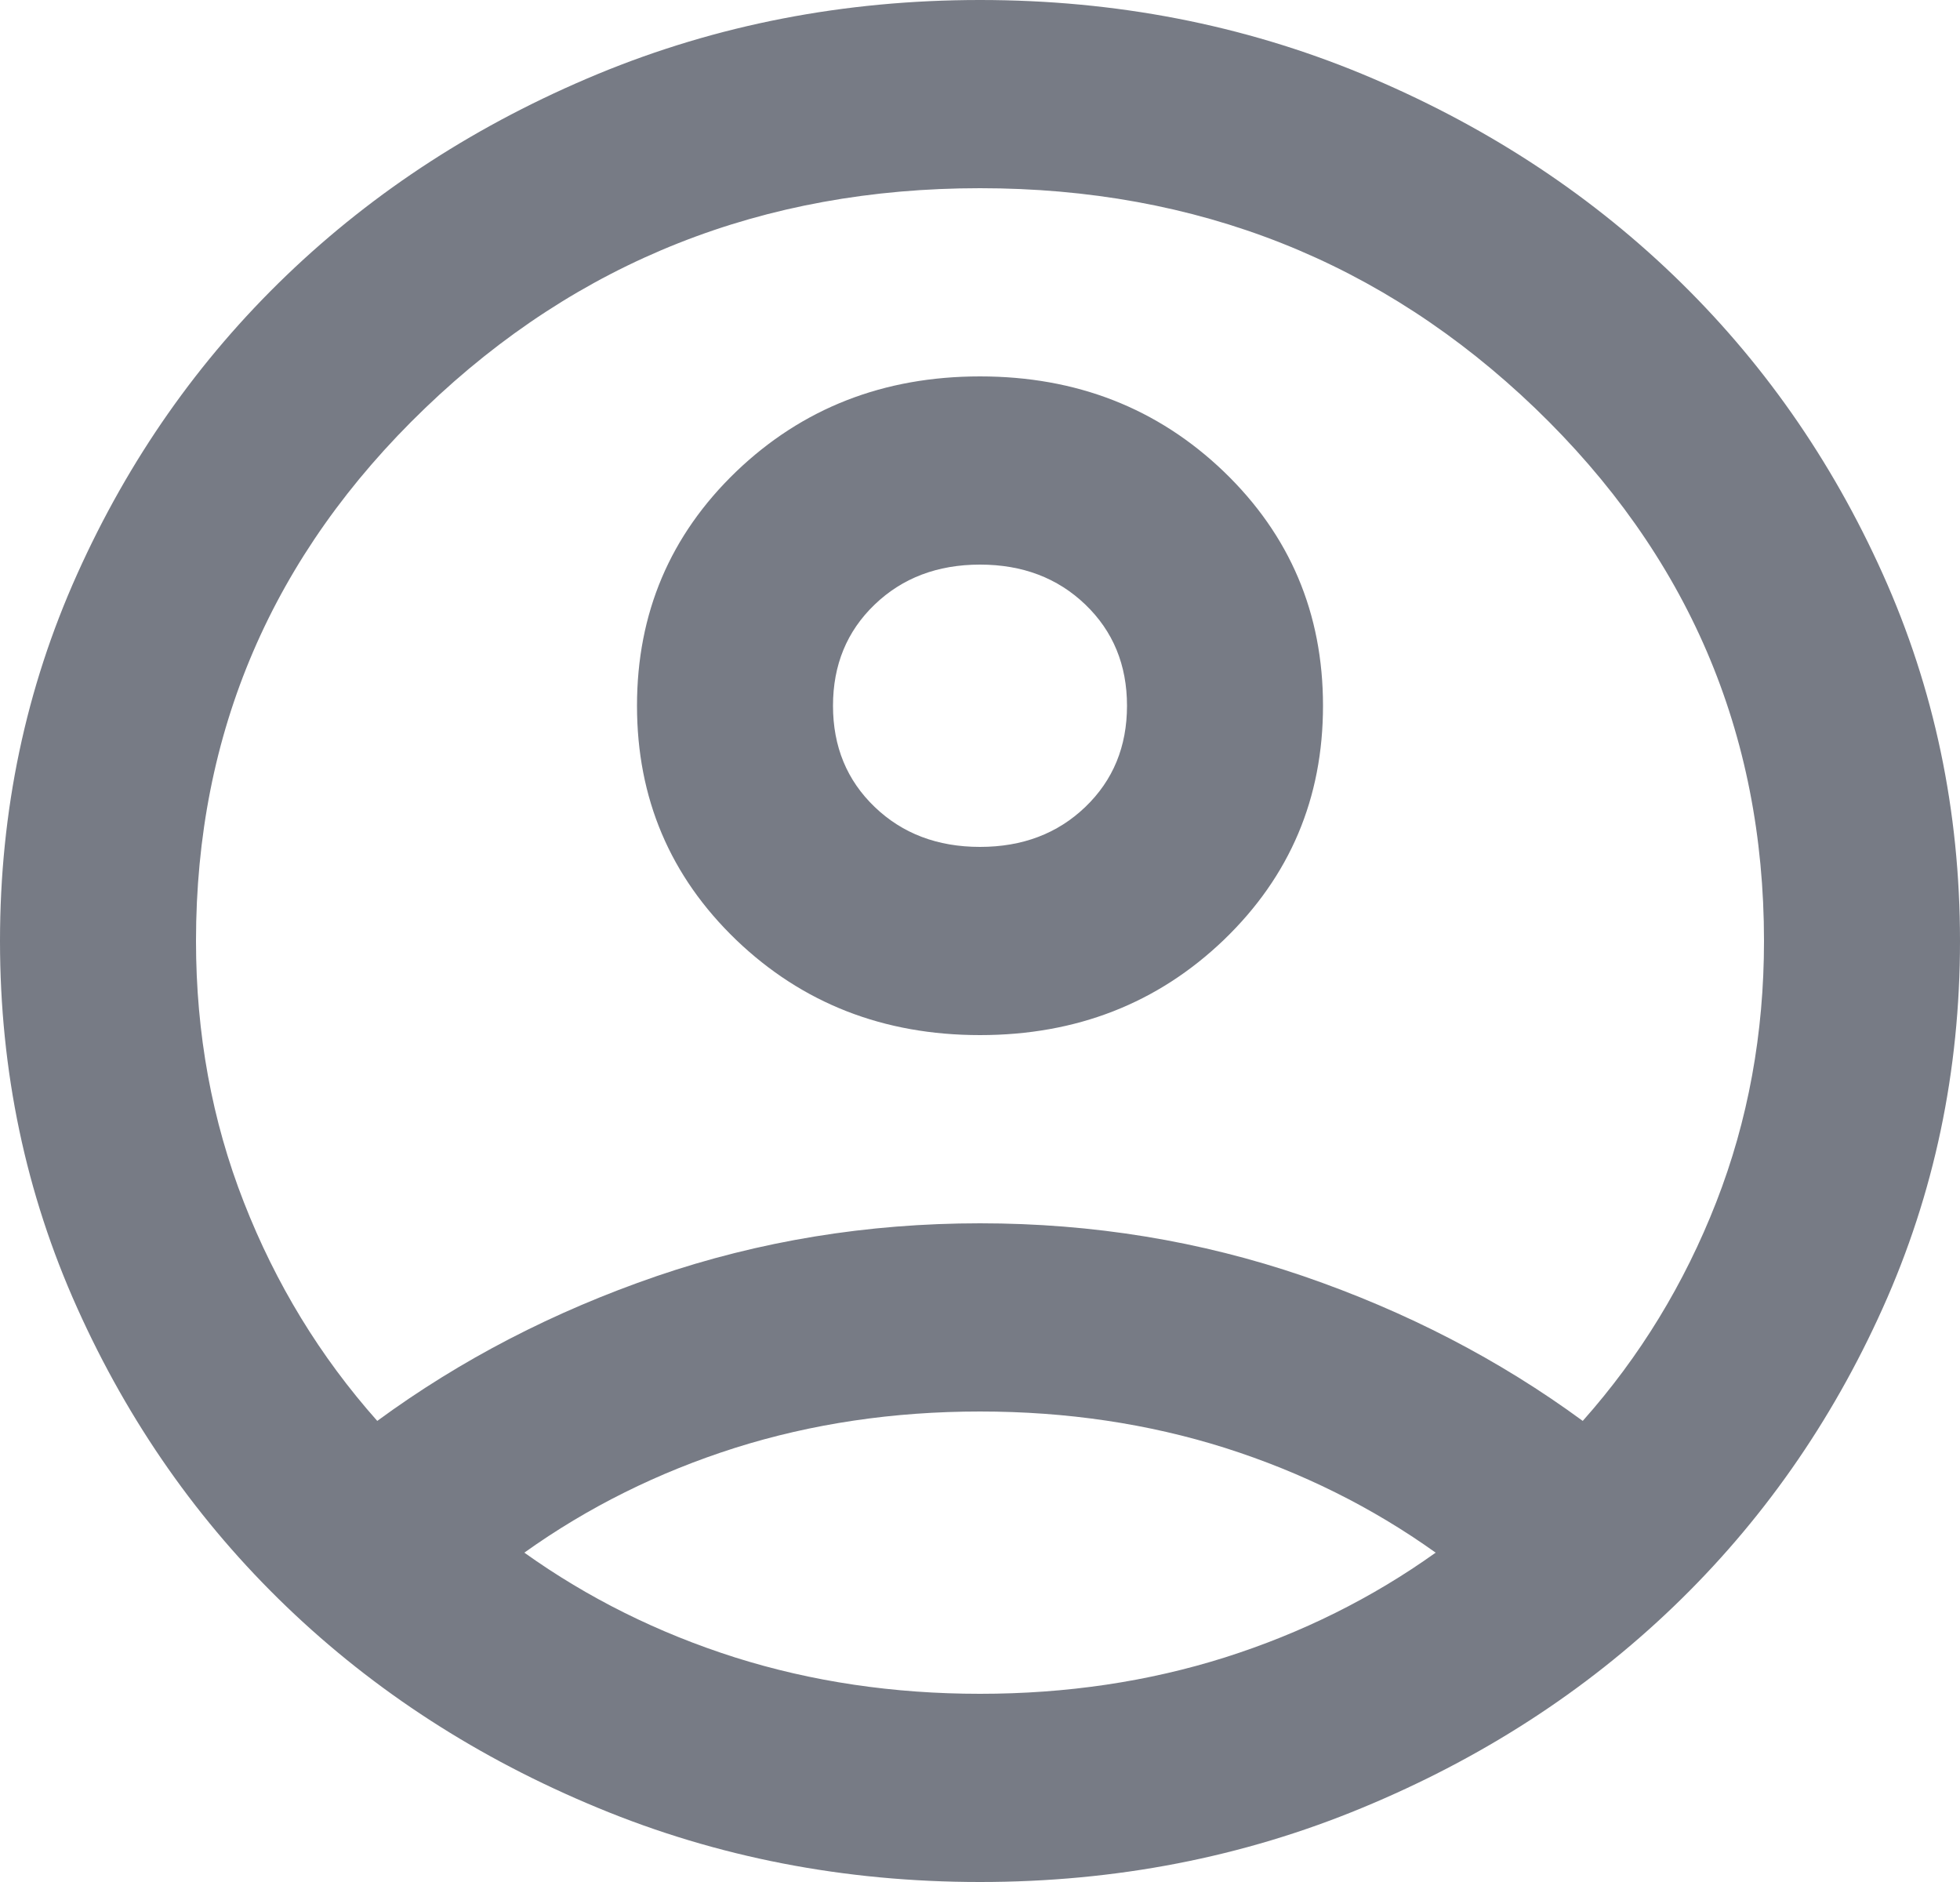 <svg width="25" height="24" viewBox="0 0 25 24" fill="none" xmlns="http://www.w3.org/2000/svg">
<path d="M4.812 18.12C5.875 17.34 7.062 16.725 8.375 16.274C9.688 15.825 11.062 15.6 12.5 15.6C13.938 15.6 15.312 15.825 16.625 16.274C17.938 16.725 19.125 17.34 20.188 18.12C20.917 17.3 21.485 16.37 21.891 15.33C22.297 14.29 22.5 13.18 22.5 12C22.5 9.34 21.526 7.075 19.579 5.204C17.63 3.335 15.271 2.4 12.5 2.4C9.729 2.4 7.37 3.335 5.423 5.204C3.474 7.075 2.5 9.34 2.5 12C2.5 13.18 2.703 14.29 3.11 15.33C3.516 16.37 4.083 17.3 4.812 18.12ZM12.5 13.2C11.271 13.2 10.234 12.795 9.39 11.986C8.547 11.175 8.125 10.18 8.125 9C8.125 7.82 8.547 6.825 9.39 6.014C10.234 5.205 11.271 4.8 12.5 4.8C13.729 4.8 14.766 5.205 15.61 6.014C16.453 6.825 16.875 7.82 16.875 9C16.875 10.18 16.453 11.175 15.61 11.986C14.766 12.795 13.729 13.2 12.5 13.2ZM12.5 24C10.771 24 9.146 23.685 7.625 23.054C6.104 22.425 4.781 21.57 3.656 20.49C2.531 19.41 1.641 18.14 0.985 16.68C0.328 15.22 0 13.66 0 12C0 10.34 0.328 8.78 0.985 7.32C1.641 5.86 2.531 4.59 3.656 3.51C4.781 2.43 6.104 1.575 7.625 0.944C9.146 0.315 10.771 0 12.5 0C14.229 0 15.854 0.315 17.375 0.944C18.896 1.575 20.219 2.43 21.344 3.51C22.469 4.59 23.359 5.86 24.015 7.32C24.672 8.78 25 10.34 25 12C25 13.66 24.672 15.22 24.015 16.68C23.359 18.14 22.469 19.41 21.344 20.49C20.219 21.57 18.896 22.425 17.375 23.054C15.854 23.685 14.229 24 12.5 24ZM12.5 21.6C13.604 21.6 14.646 21.445 15.625 21.136C16.604 20.825 17.5 20.38 18.312 19.8C17.5 19.22 16.604 18.775 15.625 18.464C14.646 18.155 13.604 18 12.5 18C11.396 18 10.354 18.155 9.375 18.464C8.396 18.775 7.5 19.22 6.688 19.8C7.5 20.38 8.396 20.825 9.375 21.136C10.354 21.445 11.396 21.6 12.5 21.6ZM12.5 10.8C13.042 10.8 13.49 10.63 13.844 10.29C14.198 9.95 14.375 9.52 14.375 9C14.375 8.48 14.198 8.05 13.844 7.71C13.49 7.37 13.042 7.2 12.5 7.2C11.958 7.2 11.51 7.37 11.156 7.71C10.802 8.05 10.625 8.48 10.625 9C10.625 9.52 10.802 9.95 11.156 10.29C11.51 10.63 11.958 10.8 12.5 10.8Z" fill="#777B85"/>
</svg>
